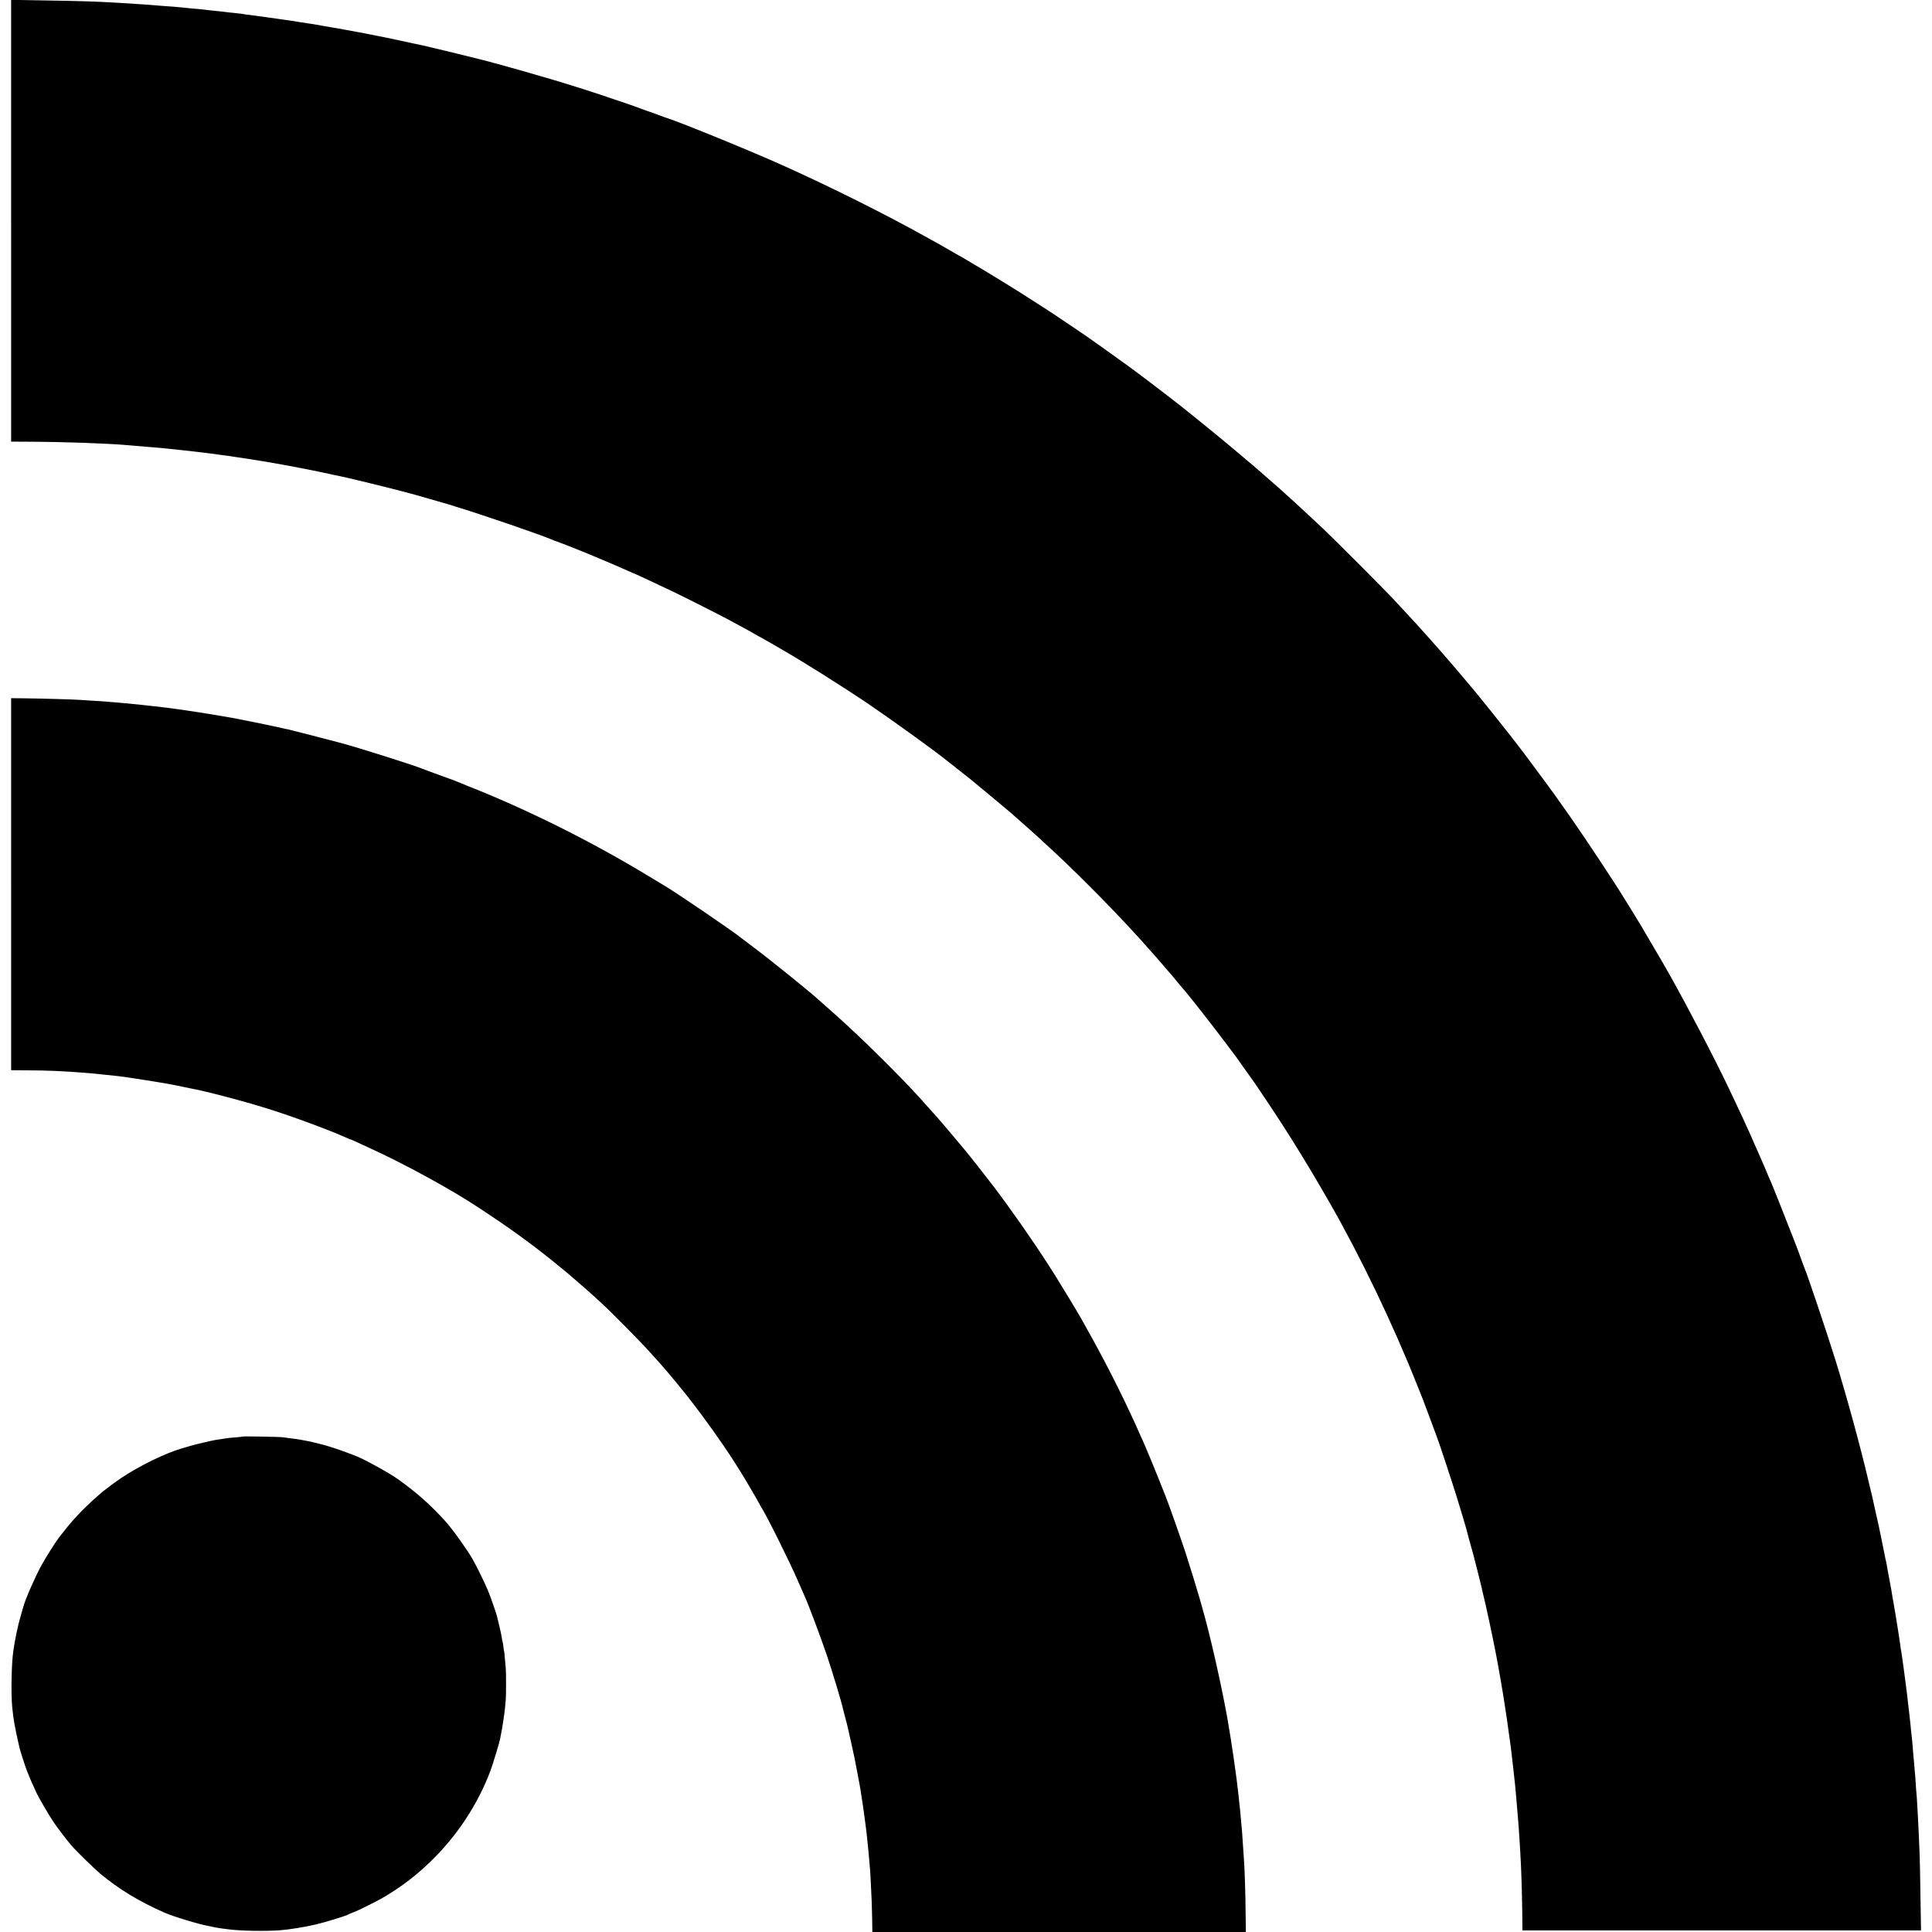 <?xml version="1.0" standalone="no"?>
<!DOCTYPE svg PUBLIC "-//W3C//DTD SVG 20010904//EN"
 "http://www.w3.org/TR/2001/REC-SVG-20010904/DTD/svg10.dtd">
<svg version="1.0" xmlns="http://www.w3.org/2000/svg"
 width="2428pt" height="2428pt" viewBox="0 0 2428 2428"
 preserveAspectRatio="xMidYMid meet">
<g transform="translate(0,2428) scale(0.1,-0.1)"
fill="#000000" stroke="none">
<path d="M140 21506 l0 -2776 198 -1 c428 -1 1016 -21 1272 -44 88 -8 176 -15
234 -20 68 -5 174 -14 231 -20 22 -2 87 -9 145 -15 105 -11 149 -16 225 -25
22 -3 60 -7 85 -10 53 -6 194 -24 230 -30 14 -2 48 -7 75 -10 28 -3 77 -10
110 -16 33 -5 74 -11 90 -13 28 -4 164 -25 260 -41 22 -4 49 -8 60 -10 44 -6
376 -67 465 -85 52 -11 106 -21 120 -24 14 -2 57 -11 95 -20 39 -8 82 -17 95
-20 14 -2 45 -9 70 -15 25 -5 57 -12 72 -15 63 -11 658 -156 803 -196 44 -12
87 -23 95 -25 8 -2 110 -30 225 -64 116 -33 228 -66 250 -72 22 -6 47 -14 55
-17 8 -3 17 -6 20 -7 329 -99 1092 -361 1227 -421 17 -8 34 -14 37 -14 6 0
326 -125 371 -145 17 -7 68 -29 115 -48 117 -48 351 -148 433 -186 37 -17 70
-31 72 -31 3 0 42 -18 87 -39 46 -21 117 -55 158 -74 177 -82 287 -135 485
-234 212 -106 455 -231 510 -263 17 -10 75 -41 130 -70 55 -29 117 -64 137
-77 21 -13 39 -23 41 -23 2 0 59 -32 128 -71 68 -40 138 -79 154 -89 260 -148
771 -469 1110 -698 291 -197 829 -585 995 -719 12 -10 231 -183 290 -229 39
-31 516 -428 520 -433 3 -4 59 -54 125 -111 66 -58 144 -128 175 -156 30 -29
67 -62 81 -75 353 -317 864 -830 1225 -1229 27 -30 54 -59 59 -66 12 -13 116
-131 142 -160 10 -12 43 -49 73 -84 30 -35 74 -86 98 -114 24 -28 51 -60 61
-71 9 -11 37 -45 61 -75 25 -30 48 -57 51 -60 25 -21 395 -492 553 -705 53
-71 102 -137 109 -145 6 -9 32 -45 57 -80 24 -36 48 -69 53 -75 4 -5 30 -41
57 -80 27 -38 53 -74 57 -80 5 -5 85 -125 179 -265 260 -389 499 -775 777
-1260 385 -672 791 -1518 1092 -2275 37 -93 73 -183 80 -200 7 -16 47 -124 90
-240 42 -115 81 -219 85 -230 14 -30 203 -602 245 -740 63 -202 127 -419 132
-445 3 -14 16 -61 28 -105 22 -72 82 -298 90 -335 2 -8 19 -78 39 -155 19 -77
37 -151 39 -165 3 -14 10 -44 16 -67 17 -61 110 -496 146 -683 10 -53 38 -198
40 -215 2 -11 8 -47 14 -80 6 -33 14 -76 17 -95 2 -19 9 -57 14 -85 5 -27 12
-68 15 -90 3 -22 12 -80 20 -130 8 -49 17 -108 20 -130 47 -330 59 -421 70
-530 4 -33 8 -71 10 -85 2 -14 6 -54 10 -90 4 -36 8 -76 10 -90 2 -14 7 -59
10 -100 4 -41 8 -91 10 -110 2 -19 6 -73 10 -120 4 -47 8 -101 10 -120 5 -50
14 -171 20 -270 3 -47 7 -121 10 -165 13 -208 22 -487 26 -787 l2 -208 2504 0
2505 0 -7 428 c-3 235 -8 468 -10 517 -8 201 -16 374 -20 445 -2 41 -6 122
-10 180 -3 58 -7 125 -10 150 -3 25 -7 86 -10 135 -3 50 -7 108 -10 130 -2 22
-7 76 -10 120 -4 44 -9 98 -11 120 -2 22 -6 74 -9 115 -4 41 -8 86 -10 100 -2
14 -6 54 -10 90 -3 36 -7 81 -10 100 -2 19 -7 60 -10 90 -3 30 -10 89 -15 130
-5 41 -12 100 -15 130 -3 30 -8 66 -10 80 -4 23 -14 102 -31 235 -3 28 -7 57
-9 65 -1 8 -6 40 -10 70 -4 30 -9 64 -11 75 -3 11 -7 38 -10 60 -2 22 -6 51
-9 65 -2 14 -6 45 -10 70 -16 106 -62 388 -69 421 -3 13 -8 40 -11 59 -7 52
-21 132 -45 255 -12 61 -23 126 -26 145 -3 19 -9 51 -14 70 -5 19 -12 51 -15
70 -3 19 -17 89 -31 155 -14 66 -27 129 -29 140 -2 11 -6 31 -9 45 -10 43 -14
62 -37 165 -34 157 -45 206 -53 240 -2 6 -6 21 -9 35 -4 14 -18 75 -32 135
-106 451 -269 1047 -416 1525 -95 307 -354 1079 -388 1155 -5 11 -23 61 -41
110 -50 139 -78 214 -225 585 -136 343 -144 364 -183 450 -11 25 -38 90 -61
145 -24 55 -52 120 -63 145 -11 25 -36 81 -55 124 -40 93 -47 109 -107 240
-25 54 -46 100 -46 101 0 2 -30 65 -66 141 -36 77 -84 177 -106 224 -172 364
-524 1038 -747 1433 -61 109 -108 190 -216 372 -64 110 -126 215 -136 233 -10
18 -60 99 -110 180 -51 81 -99 159 -108 174 -93 156 -483 746 -684 1033 -161
229 -178 253 -194 274 -6 9 -69 95 -140 191 -150 205 -306 412 -418 554 -125
159 -398 500 -405 506 -3 3 -37 43 -75 90 -38 47 -72 87 -75 90 -4 4 -46 53
-131 154 -13 16 -28 34 -34 40 -5 6 -37 43 -70 81 -33 39 -76 88 -96 110 -20
22 -76 85 -124 140 -95 108 -228 255 -341 374 -39 42 -97 105 -130 140 -86 93
-740 749 -865 866 -223 211 -543 504 -669 611 -25 22 -61 53 -80 70 -38 34
-242 209 -275 235 -11 9 -51 43 -90 76 -177 149 -496 409 -695 566 -143 113
-507 390 -635 483 -64 46 -333 239 -405 290 -97 70 -305 211 -388 266 -31 21
-62 41 -67 45 -26 20 -311 205 -490 318 -148 94 -575 355 -581 355 -1 0 -39
23 -84 50 -45 28 -83 50 -84 50 -2 0 -54 29 -115 65 -62 36 -138 79 -169 97
-31 17 -111 61 -177 98 -506 282 -1199 628 -1795 895 -390 176 -1250 527
-1445 591 -22 7 -65 22 -95 34 -30 12 -107 39 -170 61 -63 23 -124 44 -135 49
-23 9 -53 20 -270 93 -227 78 -461 153 -745 239 -174 52 -682 197 -714 204
-10 2 -33 8 -50 13 -70 23 -873 219 -966 236 -14 3 -34 7 -45 9 -11 3 -85 19
-165 36 -80 17 -156 34 -170 36 -14 3 -59 12 -100 20 -41 9 -86 18 -100 20
-14 2 -48 9 -76 15 -28 5 -64 12 -80 15 -16 3 -90 16 -164 30 -74 14 -148 27
-165 29 -16 3 -65 11 -110 19 -90 17 -132 24 -190 32 -22 3 -78 12 -125 19
-47 8 -116 19 -155 24 -38 6 -86 13 -105 15 -161 23 -261 37 -295 41 -100 12
-131 16 -145 20 -8 2 -46 6 -85 10 -38 3 -83 8 -100 10 -39 6 -115 15 -174 20
-115 12 -148 16 -181 20 -19 2 -69 7 -110 10 -41 4 -86 8 -100 10 -14 2 -61 6
-105 10 -44 3 -107 8 -140 10 -58 5 -114 9 -255 20 -60 4 -123 8 -315 20 -278
17 -456 22 -932 30 l-413 7 0 -2776z"/>
<path d="M140 13168 l0 -2338 183 -1 c275 -1 465 -9 767 -33 78 -6 133 -12
215 -21 36 -4 124 -13 181 -19 43 -5 125 -16 159 -22 11 -2 40 -7 65 -10 49
-6 377 -60 425 -69 17 -4 62 -13 100 -20 39 -8 81 -17 95 -20 14 -3 39 -8 55
-11 198 -36 660 -157 986 -259 301 -94 773 -269 977 -361 29 -13 55 -24 59
-24 3 0 29 -11 57 -24 28 -14 105 -49 171 -79 446 -202 1044 -530 1385 -757 8
-6 87 -58 174 -116 273 -181 571 -402 819 -606 59 -49 117 -97 129 -106 29
-24 259 -224 278 -242 9 -8 51 -46 94 -85 159 -143 533 -521 701 -710 39 -43
79 -88 90 -101 69 -76 266 -313 352 -424 192 -245 423 -569 569 -798 32 -51
66 -104 74 -117 42 -65 230 -385 241 -410 5 -11 14 -27 19 -35 64 -94 358
-684 469 -940 40 -91 76 -174 81 -185 44 -93 203 -516 279 -740 80 -240 184
-583 206 -685 2 -8 16 -60 30 -115 15 -55 29 -110 31 -123 3 -13 18 -83 35
-155 35 -152 61 -277 88 -427 11 -58 22 -121 26 -140 7 -40 12 -68 20 -125 3
-22 10 -65 15 -95 5 -30 11 -73 14 -95 17 -131 28 -213 31 -235 2 -14 6 -52
10 -85 3 -33 8 -78 10 -100 3 -22 7 -67 10 -100 5 -62 12 -146 20 -228 2 -26
7 -110 10 -185 4 -75 8 -171 10 -212 2 -41 4 -144 6 -227 l2 -153 2347 0 2347
0 -3 243 c-2 240 -11 512 -19 637 -2 36 -7 103 -10 150 -14 223 -17 251 -30
390 -3 30 -7 75 -9 100 -3 25 -7 70 -11 100 -3 30 -7 71 -9 90 -23 224 -90
687 -141 975 -81 449 -223 1073 -320 1405 -7 25 -20 70 -28 100 -37 129 -132
436 -179 580 -50 155 -228 658 -253 715 -7 17 -24 59 -38 95 -57 148 -230 566
-247 599 -5 9 -15 32 -24 52 -156 361 -401 854 -626 1259 -54 96 -110 197
-125 224 -39 70 -274 458 -330 546 -27 41 -69 107 -93 145 -188 292 -458 678
-673 962 -106 139 -318 408 -365 463 -12 14 -70 84 -130 155 -108 130 -206
244 -276 320 -20 22 -46 51 -58 65 -265 308 -861 898 -1235 1224 -55 48 -113
100 -130 115 -113 104 -599 497 -835 674 -85 64 -159 121 -165 125 -103 82
-776 540 -922 628 -18 10 -130 78 -250 151 -708 427 -1515 829 -2253 1119 -36
14 -74 30 -85 35 -33 15 -202 78 -335 125 -69 25 -134 49 -145 54 -75 34 -793
262 -1010 320 -148 40 -650 169 -675 174 -14 2 -65 13 -115 25 -49 11 -126 27
-170 36 -44 10 -87 18 -95 20 -8 2 -51 10 -95 19 -44 9 -102 21 -130 26 -57
12 -49 10 -285 51 -162 27 -373 60 -480 74 -25 3 -56 8 -70 10 -14 2 -52 7
-85 11 -33 3 -68 8 -77 9 -9 2 -48 7 -85 10 -37 4 -78 8 -91 10 -13 2 -53 6
-90 10 -37 3 -87 8 -112 11 -24 3 -67 7 -95 9 -27 2 -79 6 -115 10 -131 11
-170 14 -282 20 -62 4 -131 8 -153 10 -63 5 -482 17 -677 19 l-178 2 0 -2338z"/>
<path d="M3049 6226 c-2 -2 -42 -6 -89 -10 -47 -3 -94 -8 -105 -10 -19 -3 -98
-15 -140 -21 -45 -7 -255 -56 -320 -75 -38 -12 -90 -27 -115 -34 -199 -57
-532 -220 -755 -369 -66 -44 -195 -140 -235 -173 -190 -161 -351 -324 -472
-479 -43 -55 -82 -104 -86 -110 -32 -40 -169 -258 -213 -340 -82 -151 -202
-427 -225 -515 -2 -8 -15 -53 -29 -100 -39 -129 -79 -319 -100 -475 -21 -161
-27 -519 -12 -684 16 -164 31 -248 92 -516 9 -37 77 -250 90 -280 7 -16 19
-46 26 -65 11 -31 39 -93 97 -220 28 -62 161 -289 215 -368 50 -74 163 -223
223 -293 61 -71 283 -288 364 -356 238 -198 490 -350 810 -491 112 -49 433
-146 553 -167 18 -4 50 -10 72 -15 22 -5 65 -12 95 -16 30 -3 66 -8 80 -10
142 -20 468 -26 650 -12 117 9 310 40 450 73 104 24 386 110 405 124 6 4 33
16 60 26 67 24 325 153 411 206 220 134 380 257 559 429 334 321 598 720 758
1145 31 83 113 354 122 402 3 16 7 39 10 53 14 59 44 261 51 330 3 41 8 91 10
110 5 47 5 358 0 395 -2 17 -7 70 -11 120 -4 49 -8 92 -10 95 -2 3 -6 29 -9
58 -3 30 -8 57 -10 60 -2 4 -7 27 -10 52 -3 25 -18 92 -32 150 -14 58 -27 112
-29 120 -10 42 -78 236 -110 315 -41 100 -148 318 -200 408 -79 134 -251 373
-341 472 -183 202 -343 345 -586 521 -103 75 -419 250 -528 293 -19 7 -75 29
-125 48 -99 38 -293 100 -340 108 -16 3 -43 10 -60 15 -16 5 -57 14 -90 20
-33 6 -69 13 -80 15 -37 7 -100 16 -150 21 -27 3 -61 8 -75 11 -28 6 -505 15
-511 9z"/>
</g>
</svg>
